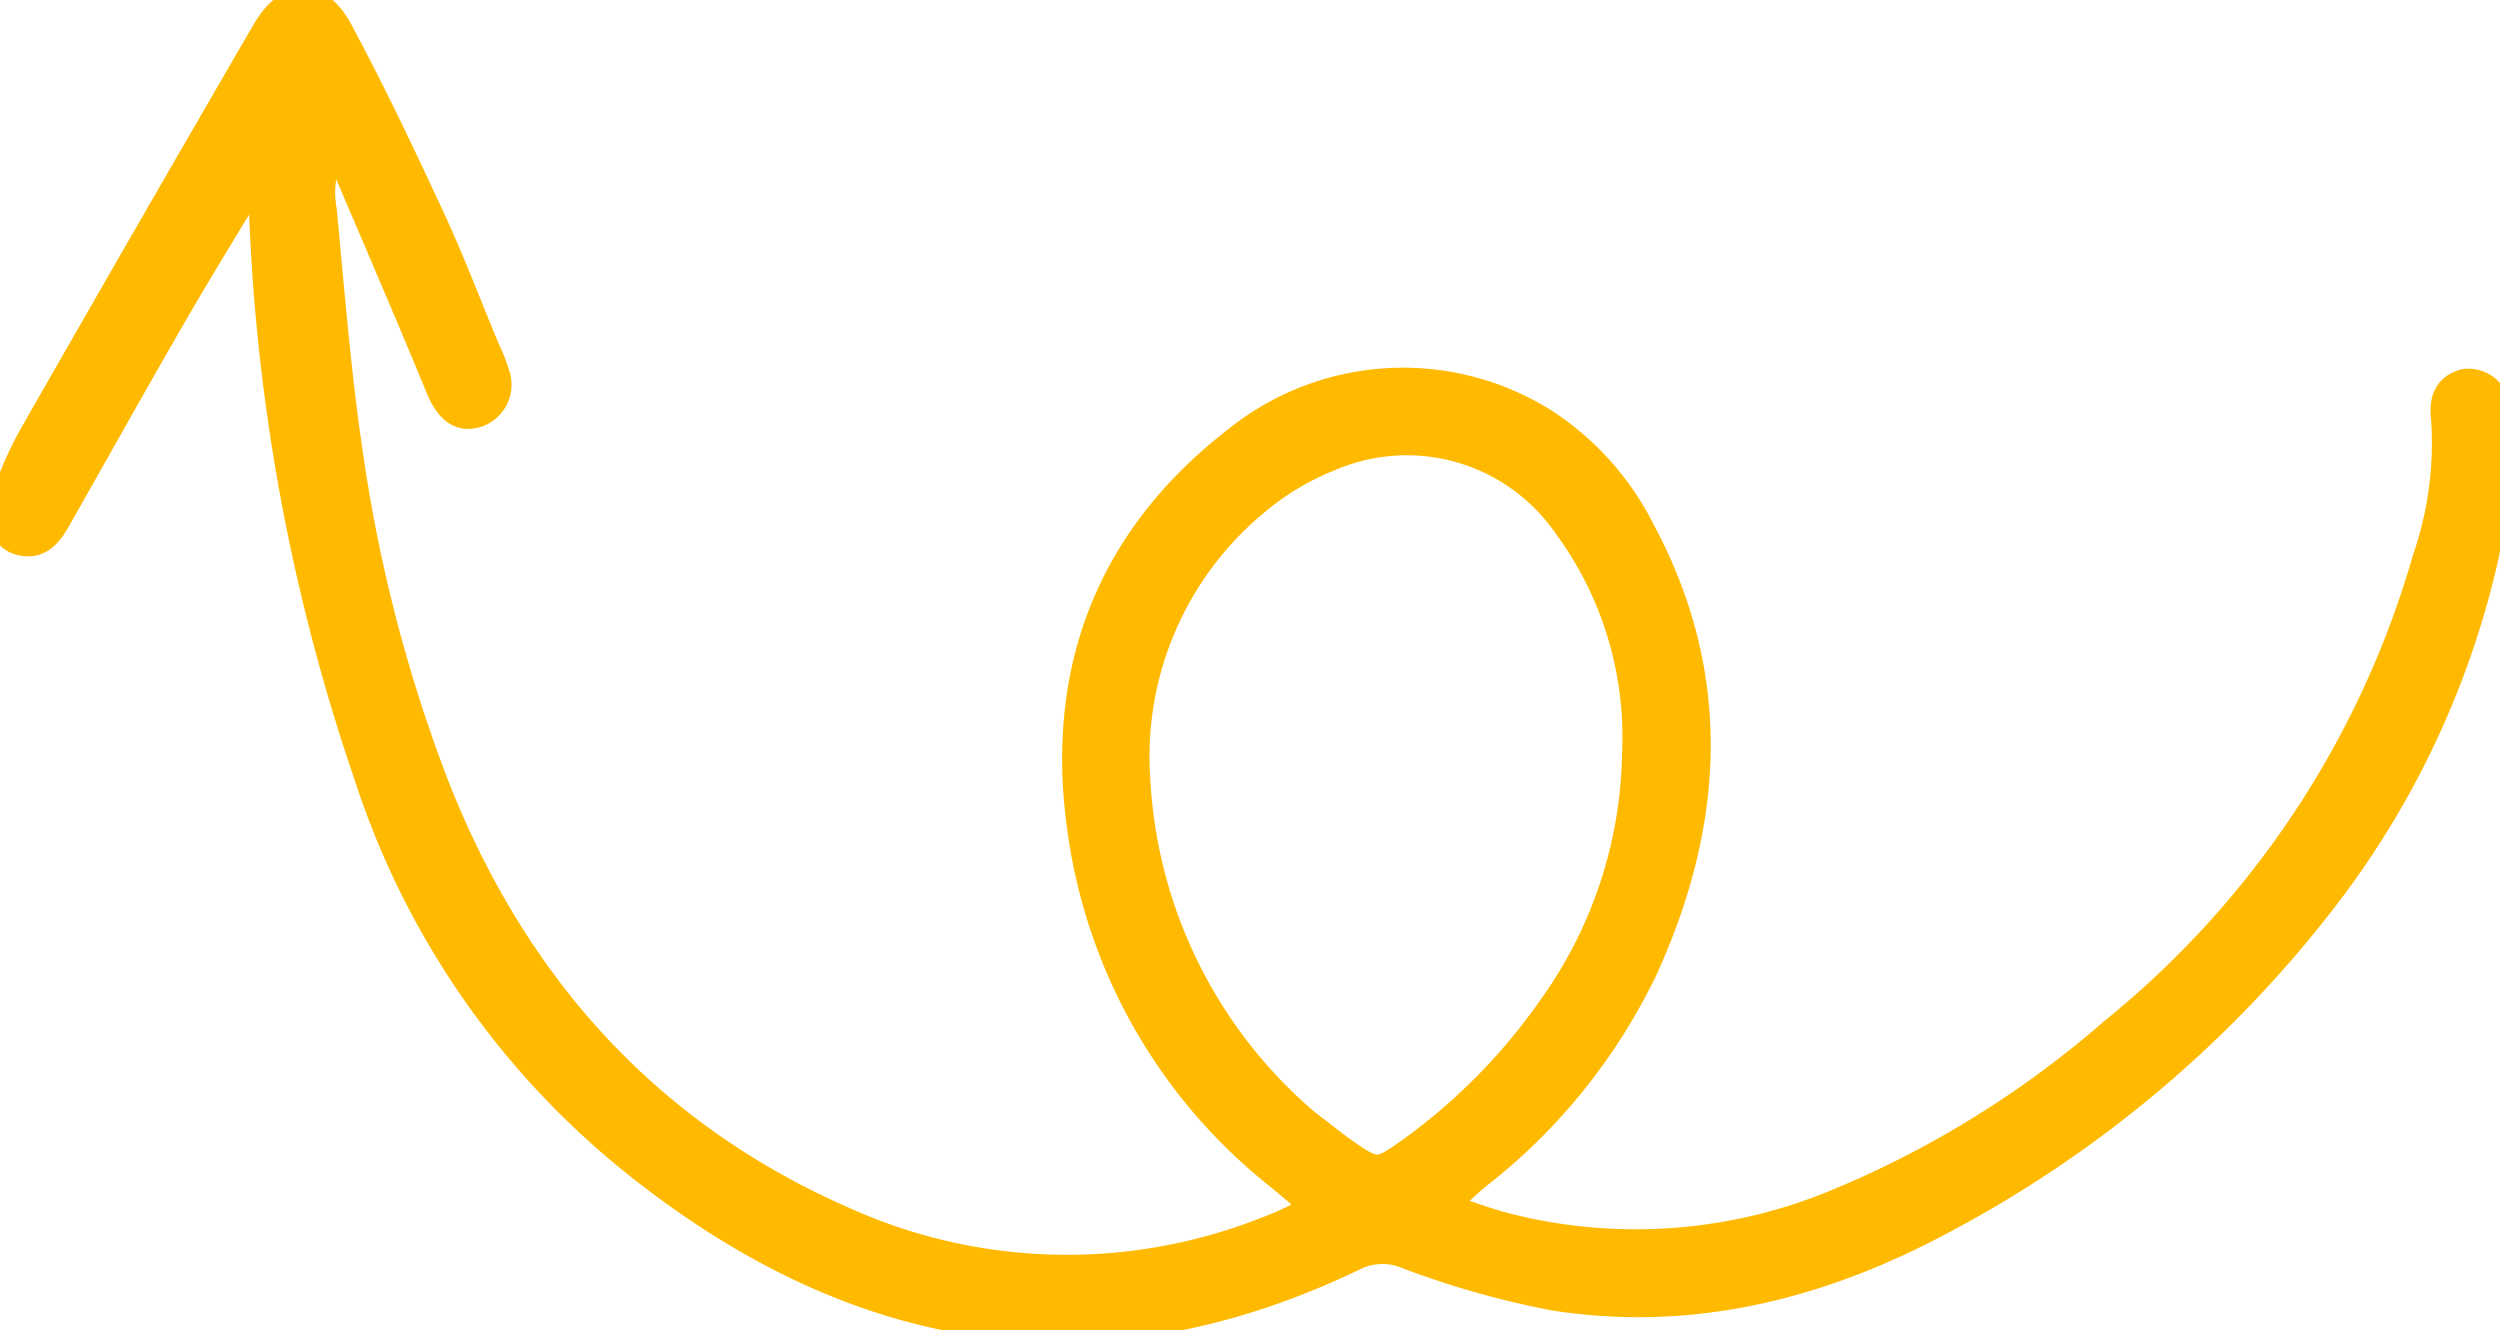 <svg xmlns="http://www.w3.org/2000/svg" xmlns:xlink="http://www.w3.org/1999/xlink" width="104.538" height="55.627" viewBox="0 0 104.538 55.627">
  <defs>
    <clipPath id="clip-path">
      <rect id="Rettangolo_474" data-name="Rettangolo 474" width="104.538" height="55.627" fill="#ffba00" stroke="#ffba00" stroke-width="1"/>
    </clipPath>
  </defs>
  <g id="Raggruppa_2328" data-name="Raggruppa 2328" transform="translate(0 0)">
    <g id="Raggruppa_2328-2" data-name="Raggruppa 2328" transform="translate(0 0)" clip-path="url(#clip-path)">
      <path id="Tracciato_1454" data-name="Tracciato 1454" d="M10.514,7.846C9.469,9.585,8.4,11.309,7.385,13.066c-1.6,2.766-3.157,5.553-4.733,8.331-.089.158-.176.317-.268.472-.363.612-.825,1.069-1.609.832-.642-.193-.963-.922-.658-1.835a15.685,15.685,0,0,1,1.246-2.8q4.8-8.4,9.658-16.764c.986-1.706,2.308-1.763,3.242-.02,1.364,2.547,2.607,5.161,3.824,7.784.837,1.8,1.542,3.667,2.305,5.5a7.474,7.474,0,0,1,.4,1.006A1.36,1.36,0,0,1,20,17.359c-.771.266-1.309-.169-1.7-1.125-1.259-3.063-2.57-6.1-3.873-9.147a4.378,4.378,0,0,0-.541-.7,3.925,3.925,0,0,0-.308,2.355c.341,3.539.614,7.092,1.155,10.6A63.586,63.586,0,0,0,18.2,32.628C21.453,41.046,27.047,47.366,35.388,51a22.6,22.6,0,0,0,17.46.416c.451-.167.893-.363,1.328-.57a4.043,4.043,0,0,0,.589-.494c-.481-.4-.915-.774-1.356-1.136a22.421,22.421,0,0,1-8.236-14.24c-1.041-6.738,1.048-12.426,6.5-16.639a11.168,11.168,0,0,1,12.892-.778,11.677,11.677,0,0,1,4.089,4.508c3.308,6.1,2.978,12.285.177,18.441a24.264,24.264,0,0,1-6.964,8.676c-.325.266-.637.549-.937.843-.075.073-.077.219-.162.484.732.238,1.455.511,2.2.705a21.81,21.81,0,0,0,13.839-1,41.9,41.9,0,0,0,11.478-7.114,39.3,39.3,0,0,0,13.092-19.742,14.793,14.793,0,0,0,.776-5.876c-.092-.734.1-1.344.888-1.553a1.252,1.252,0,0,1,1.43,1.291,17.413,17.413,0,0,1-.108,4.131,36.706,36.706,0,0,1-7,16.105A49.245,49.245,0,0,1,81.339,51.05C76.216,53.813,70.78,55.214,64.954,54.3a37.254,37.254,0,0,1-6.069-1.713,2.592,2.592,0,0,0-2.206.027c-10.773,5.2-20.731,3.5-29.924-3.747a34.324,34.324,0,0,1-11.44-16.381A82.221,82.221,0,0,1,10.909,8.724c-.007-.238.029-.477.045-.716l-.44-.162M54.674,46.9c.662.5,1.13.886,1.624,1.23,1.247.869,1.329.861,2.535.014a24.855,24.855,0,0,0,5.957-6,18.631,18.631,0,0,0,3.536-10.64A14.843,14.843,0,0,0,65.444,22a8.057,8.057,0,0,0-9.816-2.8,11.036,11.036,0,0,0-2.937,1.73A13.734,13.734,0,0,0,47.6,32.584,20.161,20.161,0,0,0,54.674,46.9" transform="translate(0 0)" fill="#ffba00" stroke="#ffba00" stroke-width="1"/>
    </g>
  </g>
</svg>
